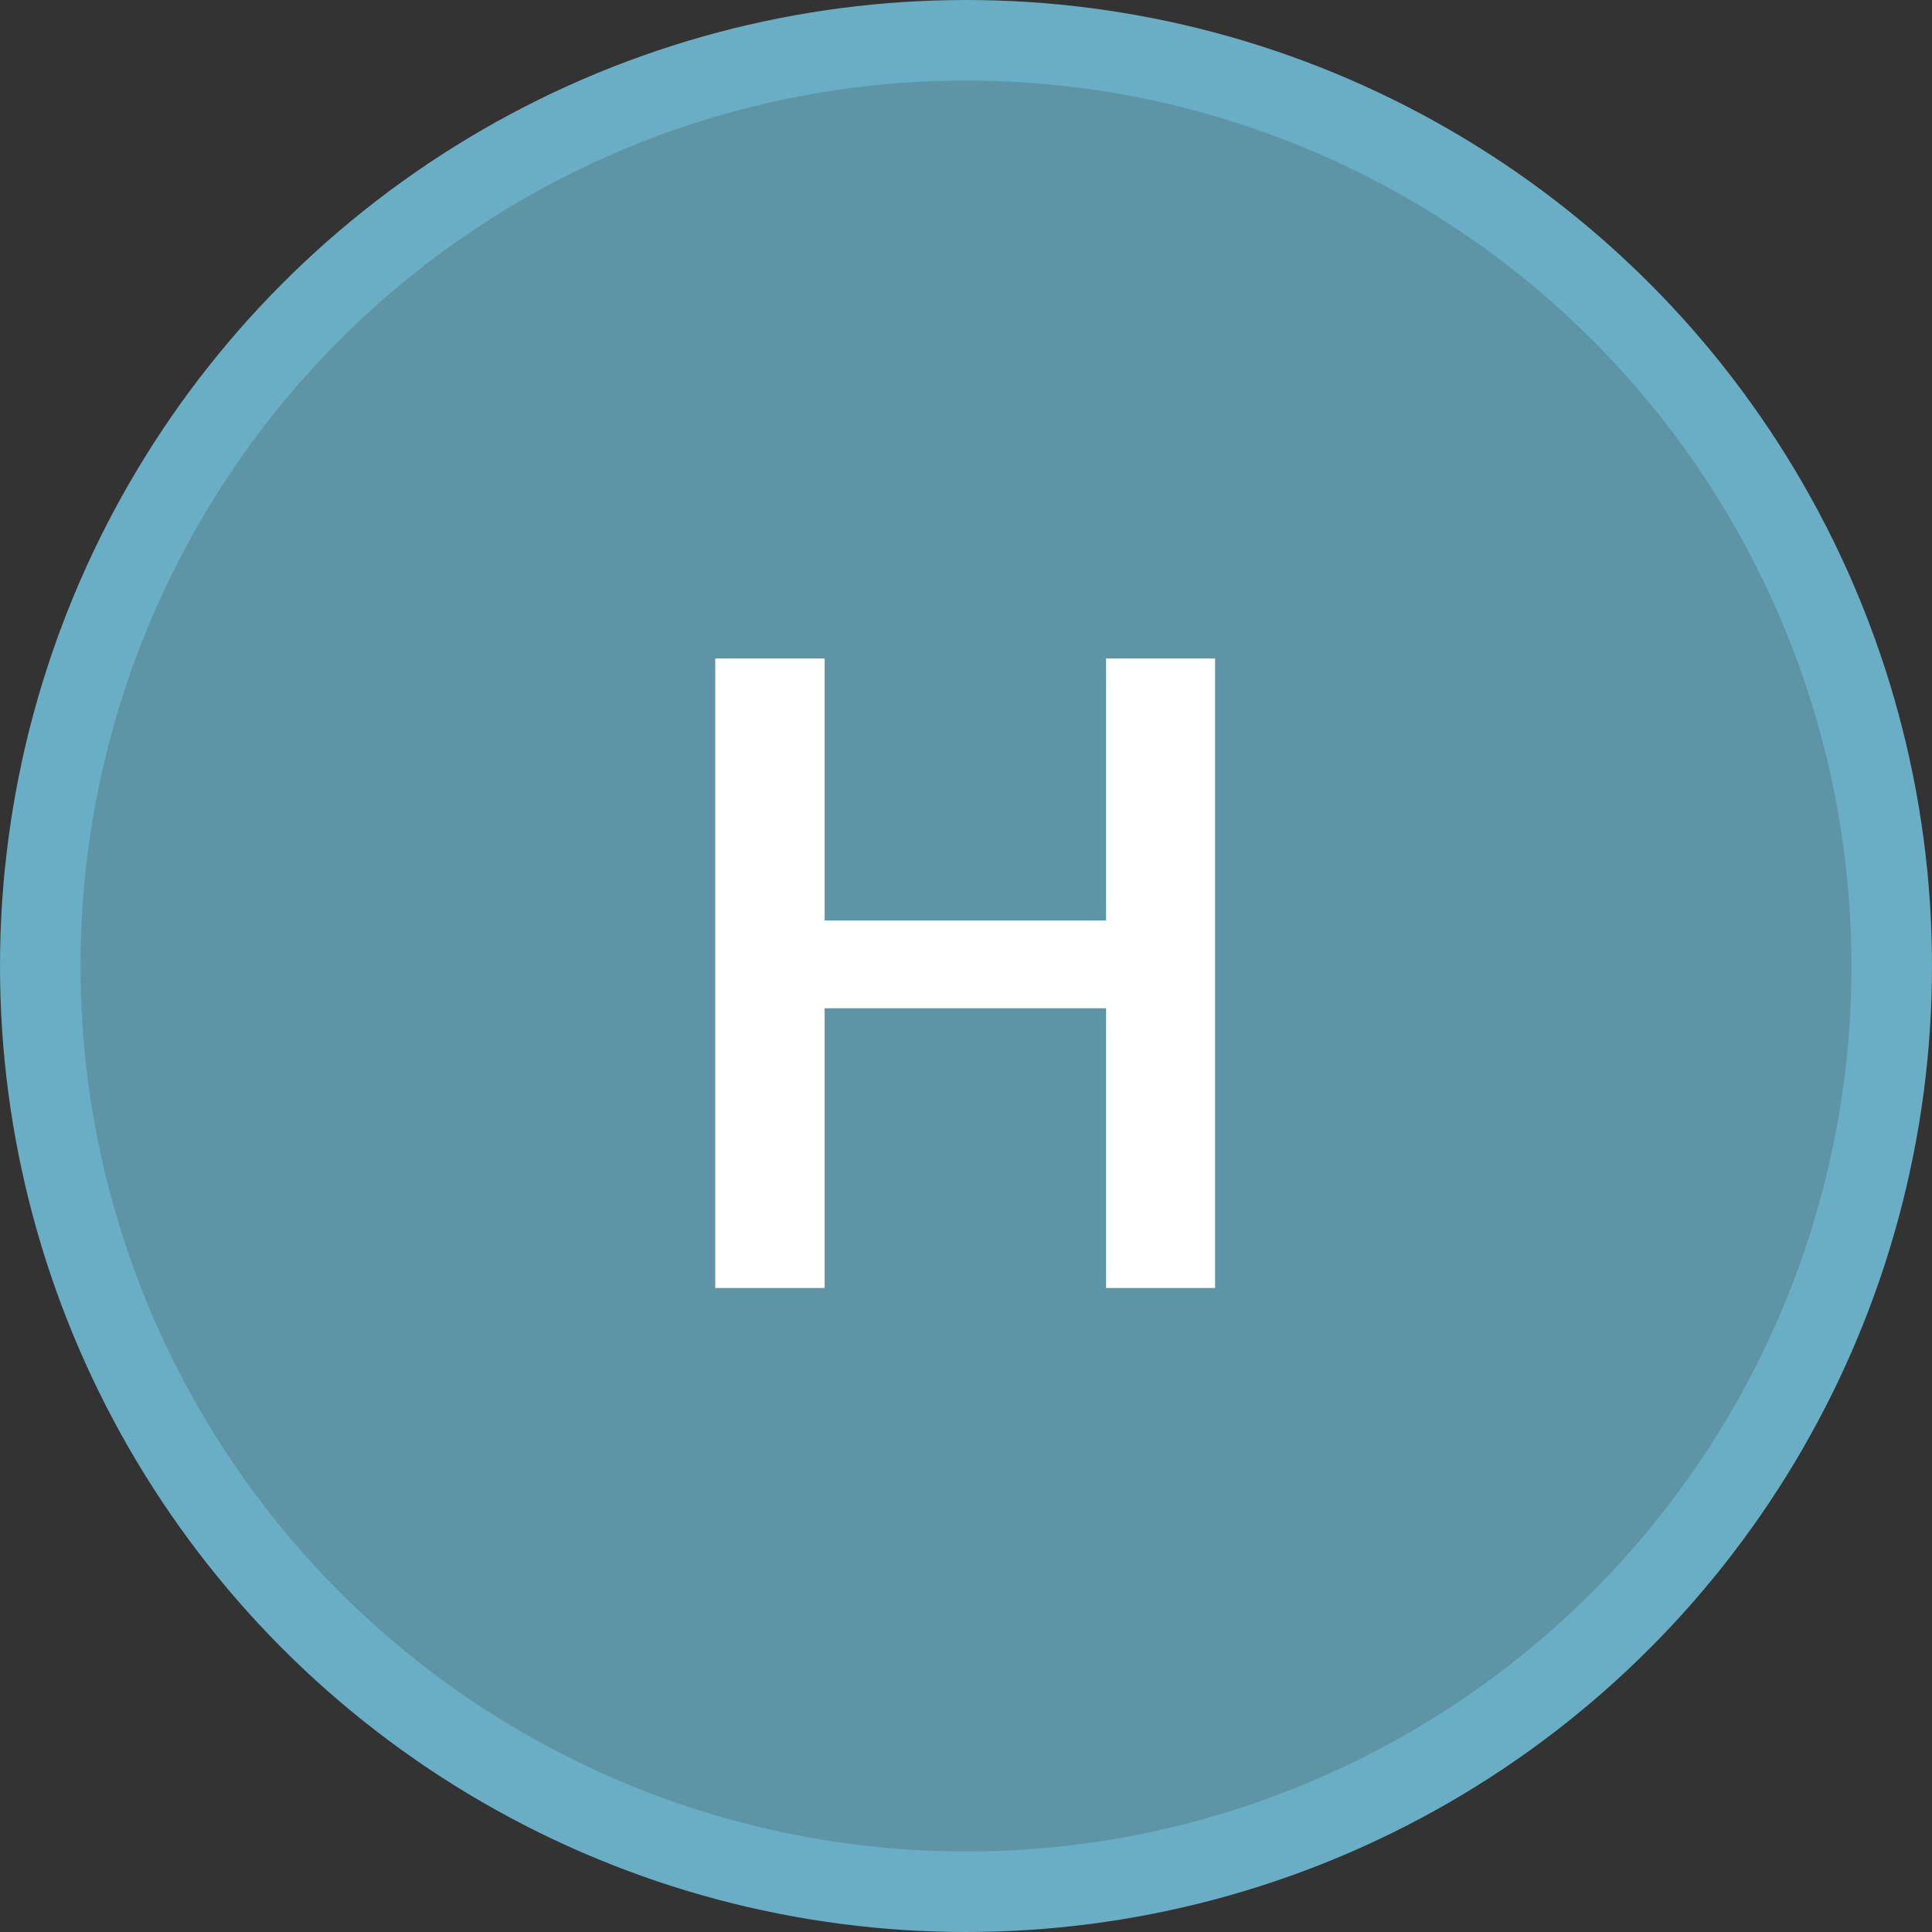 <svg width="24" height="24" viewBox="0 0 24 24" fill="none" xmlns="http://www.w3.org/2000/svg">
<rect x="0" y="0" width="24" height="24" fill="#333333" stroke="none"/>
<circle cx="12" cy="12" r="11.5" fill="#69AEC3" fill-opacity="0.8" stroke="#69AEC4"/>
<path d="M15.094 16H13.74V12.525H10.244V16H8.885V8.18H10.244V11.435H13.74V8.18H15.094V16Z" fill="white"/>
</svg>
